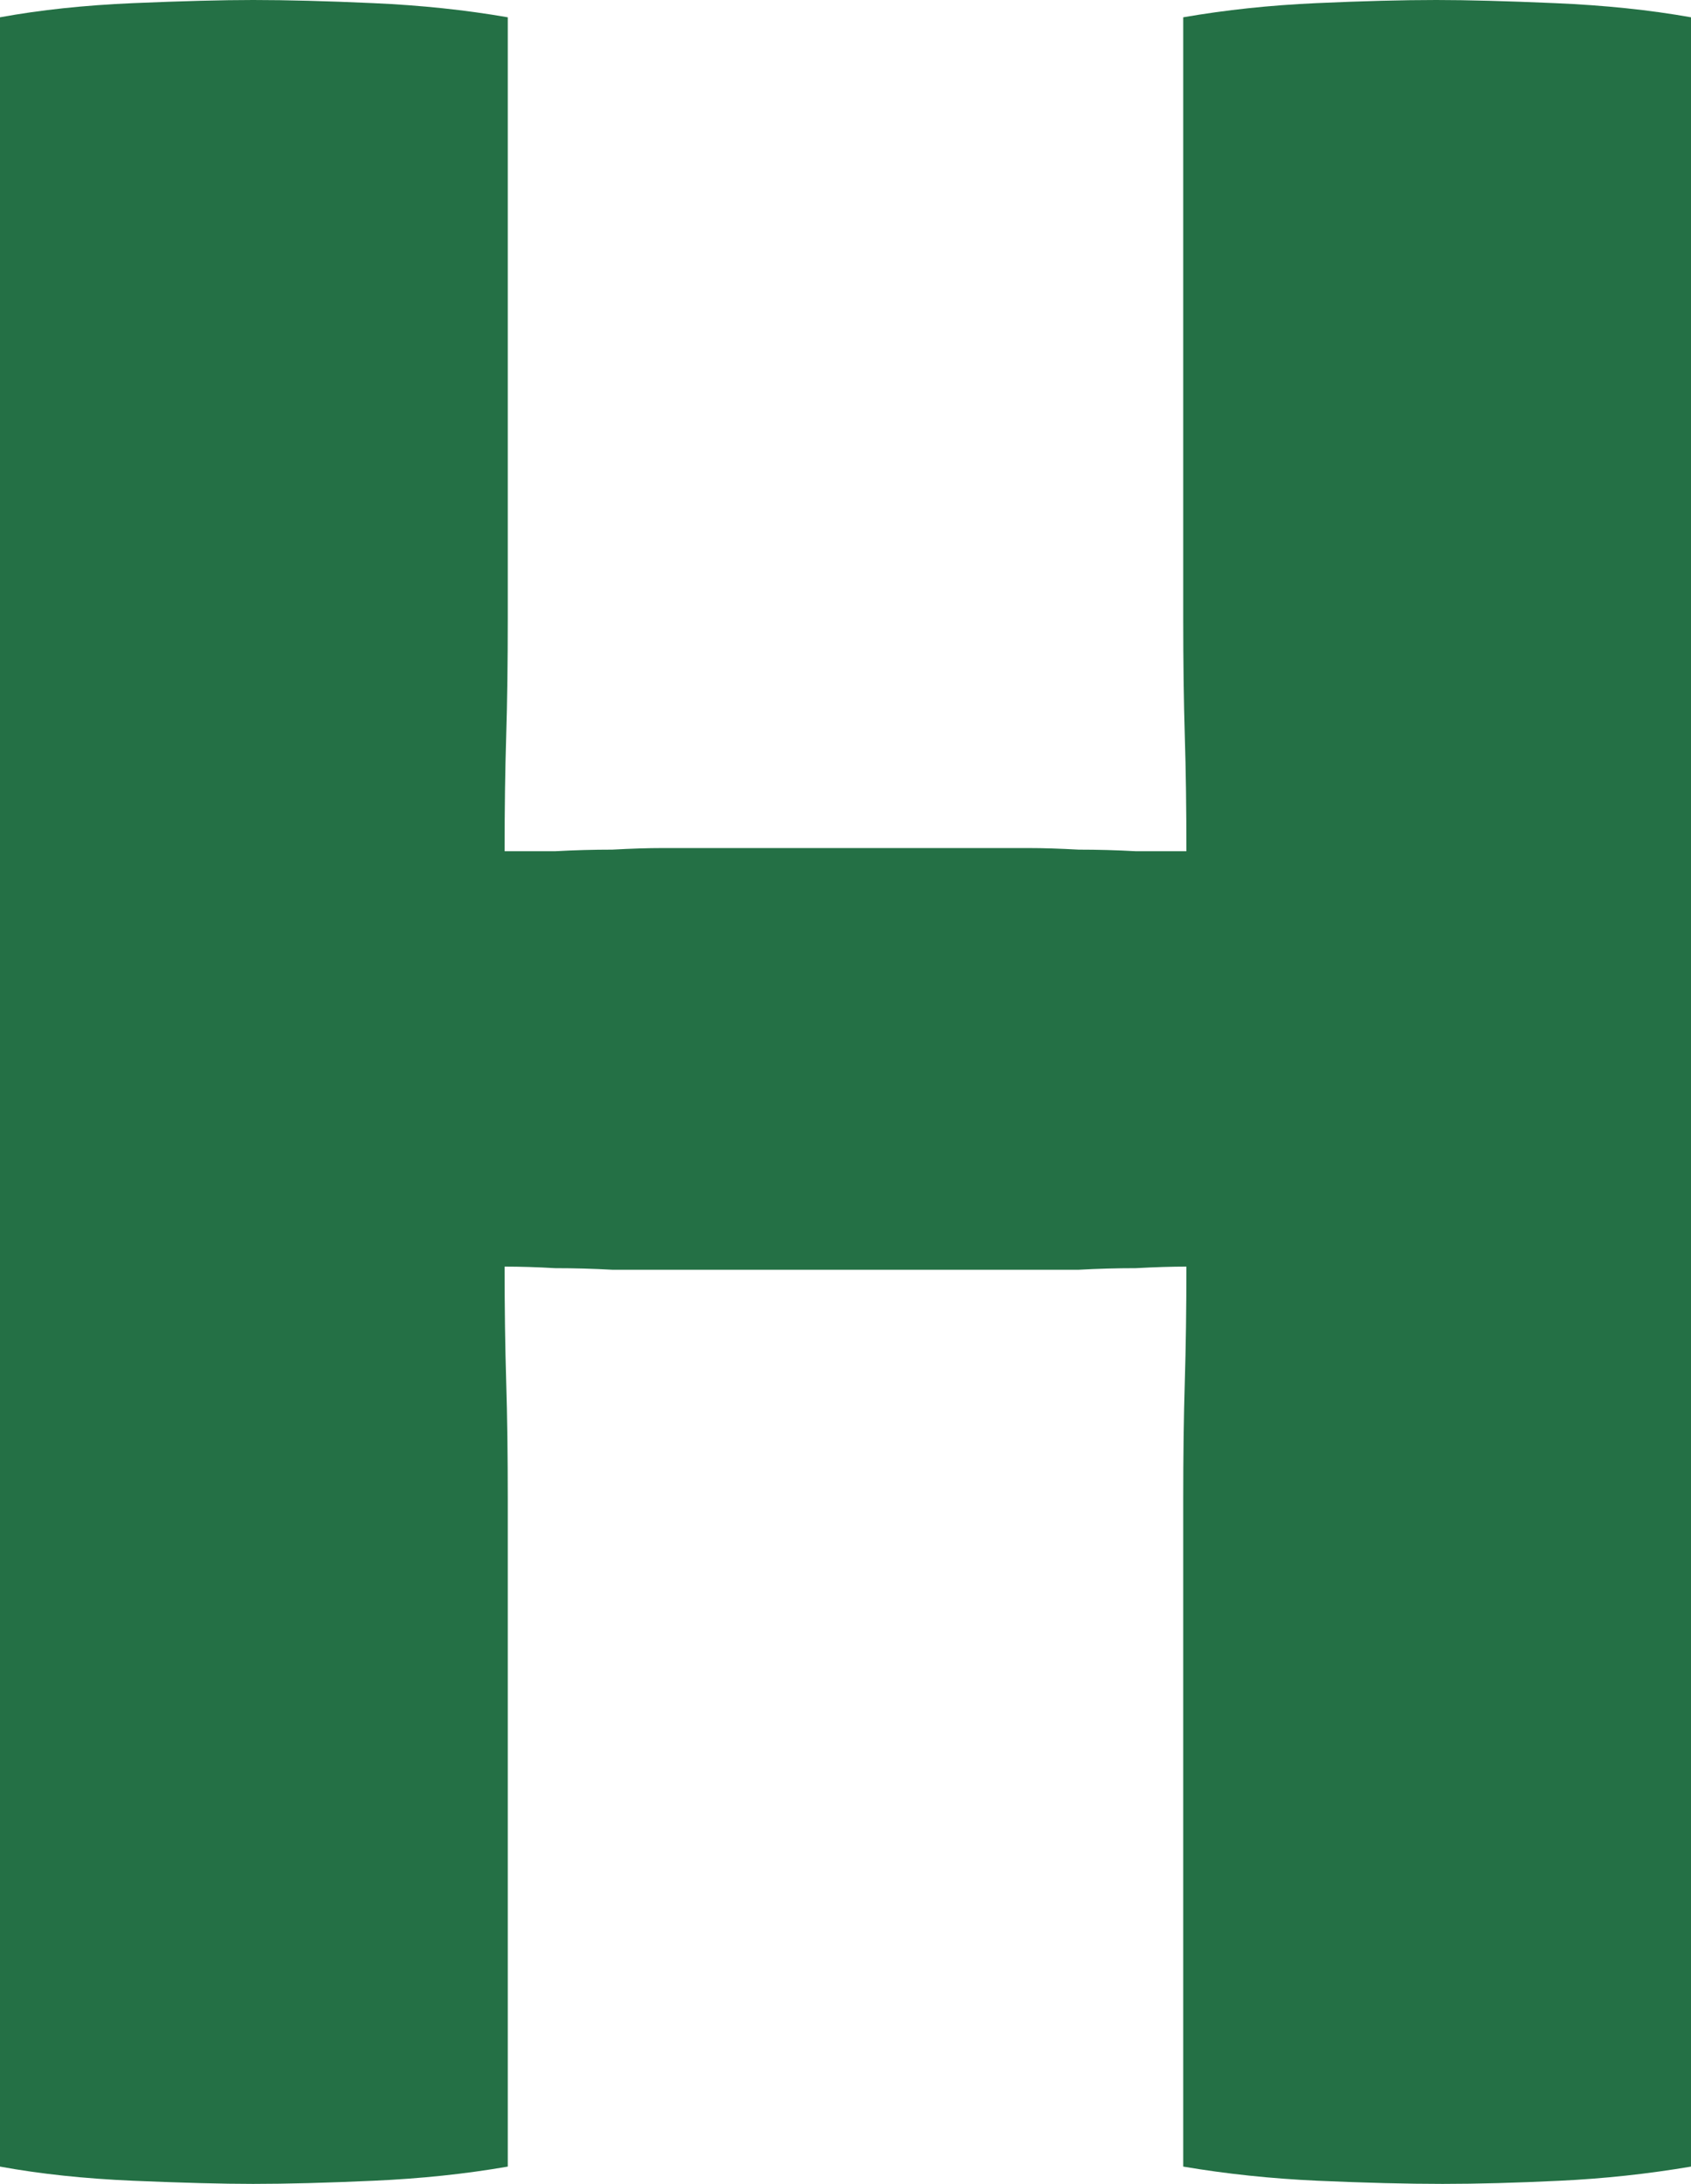 <svg width="79" height="102" viewBox="0 0 79 102" fill="none" xmlns="http://www.w3.org/2000/svg">
<path d="M67.398 102C65.722 102 63.776 101.951 61.559 101.853C59.392 101.755 57.298 101.535 55.278 101.192V70.033C55.278 67.975 55.303 66.138 55.352 64.522C55.401 62.905 55.426 61.117 55.426 59.157V39.757C55.426 37.748 55.401 35.96 55.352 34.392C55.303 32.775 55.278 30.938 55.278 28.88V0.808C57.248 0.465 59.318 0.245 61.486 0.147C63.653 0.049 65.525 0 67.102 0C68.531 0 70.378 0.049 72.644 0.147C74.96 0.245 77.079 0.465 79 0.808V101.192C76.98 101.535 74.936 101.755 72.866 101.853C70.846 101.951 69.023 102 67.398 102ZM11.824 102C10.395 102 8.523 101.951 6.208 101.853C3.941 101.755 1.872 101.535 0 101.192V0.808C1.872 0.465 3.941 0.245 6.208 0.147C8.523 0.049 10.395 0 11.824 0C13.401 0 15.273 0.049 17.441 0.147C19.658 0.245 21.752 0.465 23.722 0.808V28.88C23.722 30.938 23.698 32.775 23.648 34.392C23.599 35.96 23.574 37.748 23.574 39.757V59.157C23.574 61.117 23.599 62.905 23.648 64.522C23.698 66.138 23.722 67.975 23.722 70.033V101.192C21.752 101.535 19.658 101.755 17.441 101.853C15.273 101.951 13.401 102 11.824 102ZM9.312 59.304V39.609C11.627 39.609 13.992 39.634 16.406 39.683C18.869 39.732 21.259 39.757 23.574 39.757C24.313 39.757 25.102 39.757 25.939 39.757C26.826 39.708 27.713 39.683 28.6 39.683C29.486 39.634 30.275 39.609 30.965 39.609H48.035C48.725 39.609 49.514 39.634 50.4 39.683C51.287 39.683 52.174 39.708 53.061 39.757C53.948 39.757 54.736 39.757 55.426 39.757C57.741 39.757 60.106 39.732 62.52 39.683C64.934 39.634 67.299 39.609 69.615 39.609V59.304C67.299 59.304 64.934 59.279 62.52 59.23C60.106 59.182 57.741 59.157 55.426 59.157C54.736 59.157 53.948 59.182 53.061 59.23C52.174 59.23 51.287 59.255 50.4 59.304C49.514 59.304 48.725 59.304 48.035 59.304H30.965C30.275 59.304 29.486 59.304 28.6 59.304C27.713 59.255 26.826 59.23 25.939 59.23C25.102 59.182 24.313 59.157 23.574 59.157C21.259 59.157 18.869 59.182 16.406 59.23C13.992 59.279 11.627 59.304 9.312 59.304Z" fill="#247045"/>
</svg>
